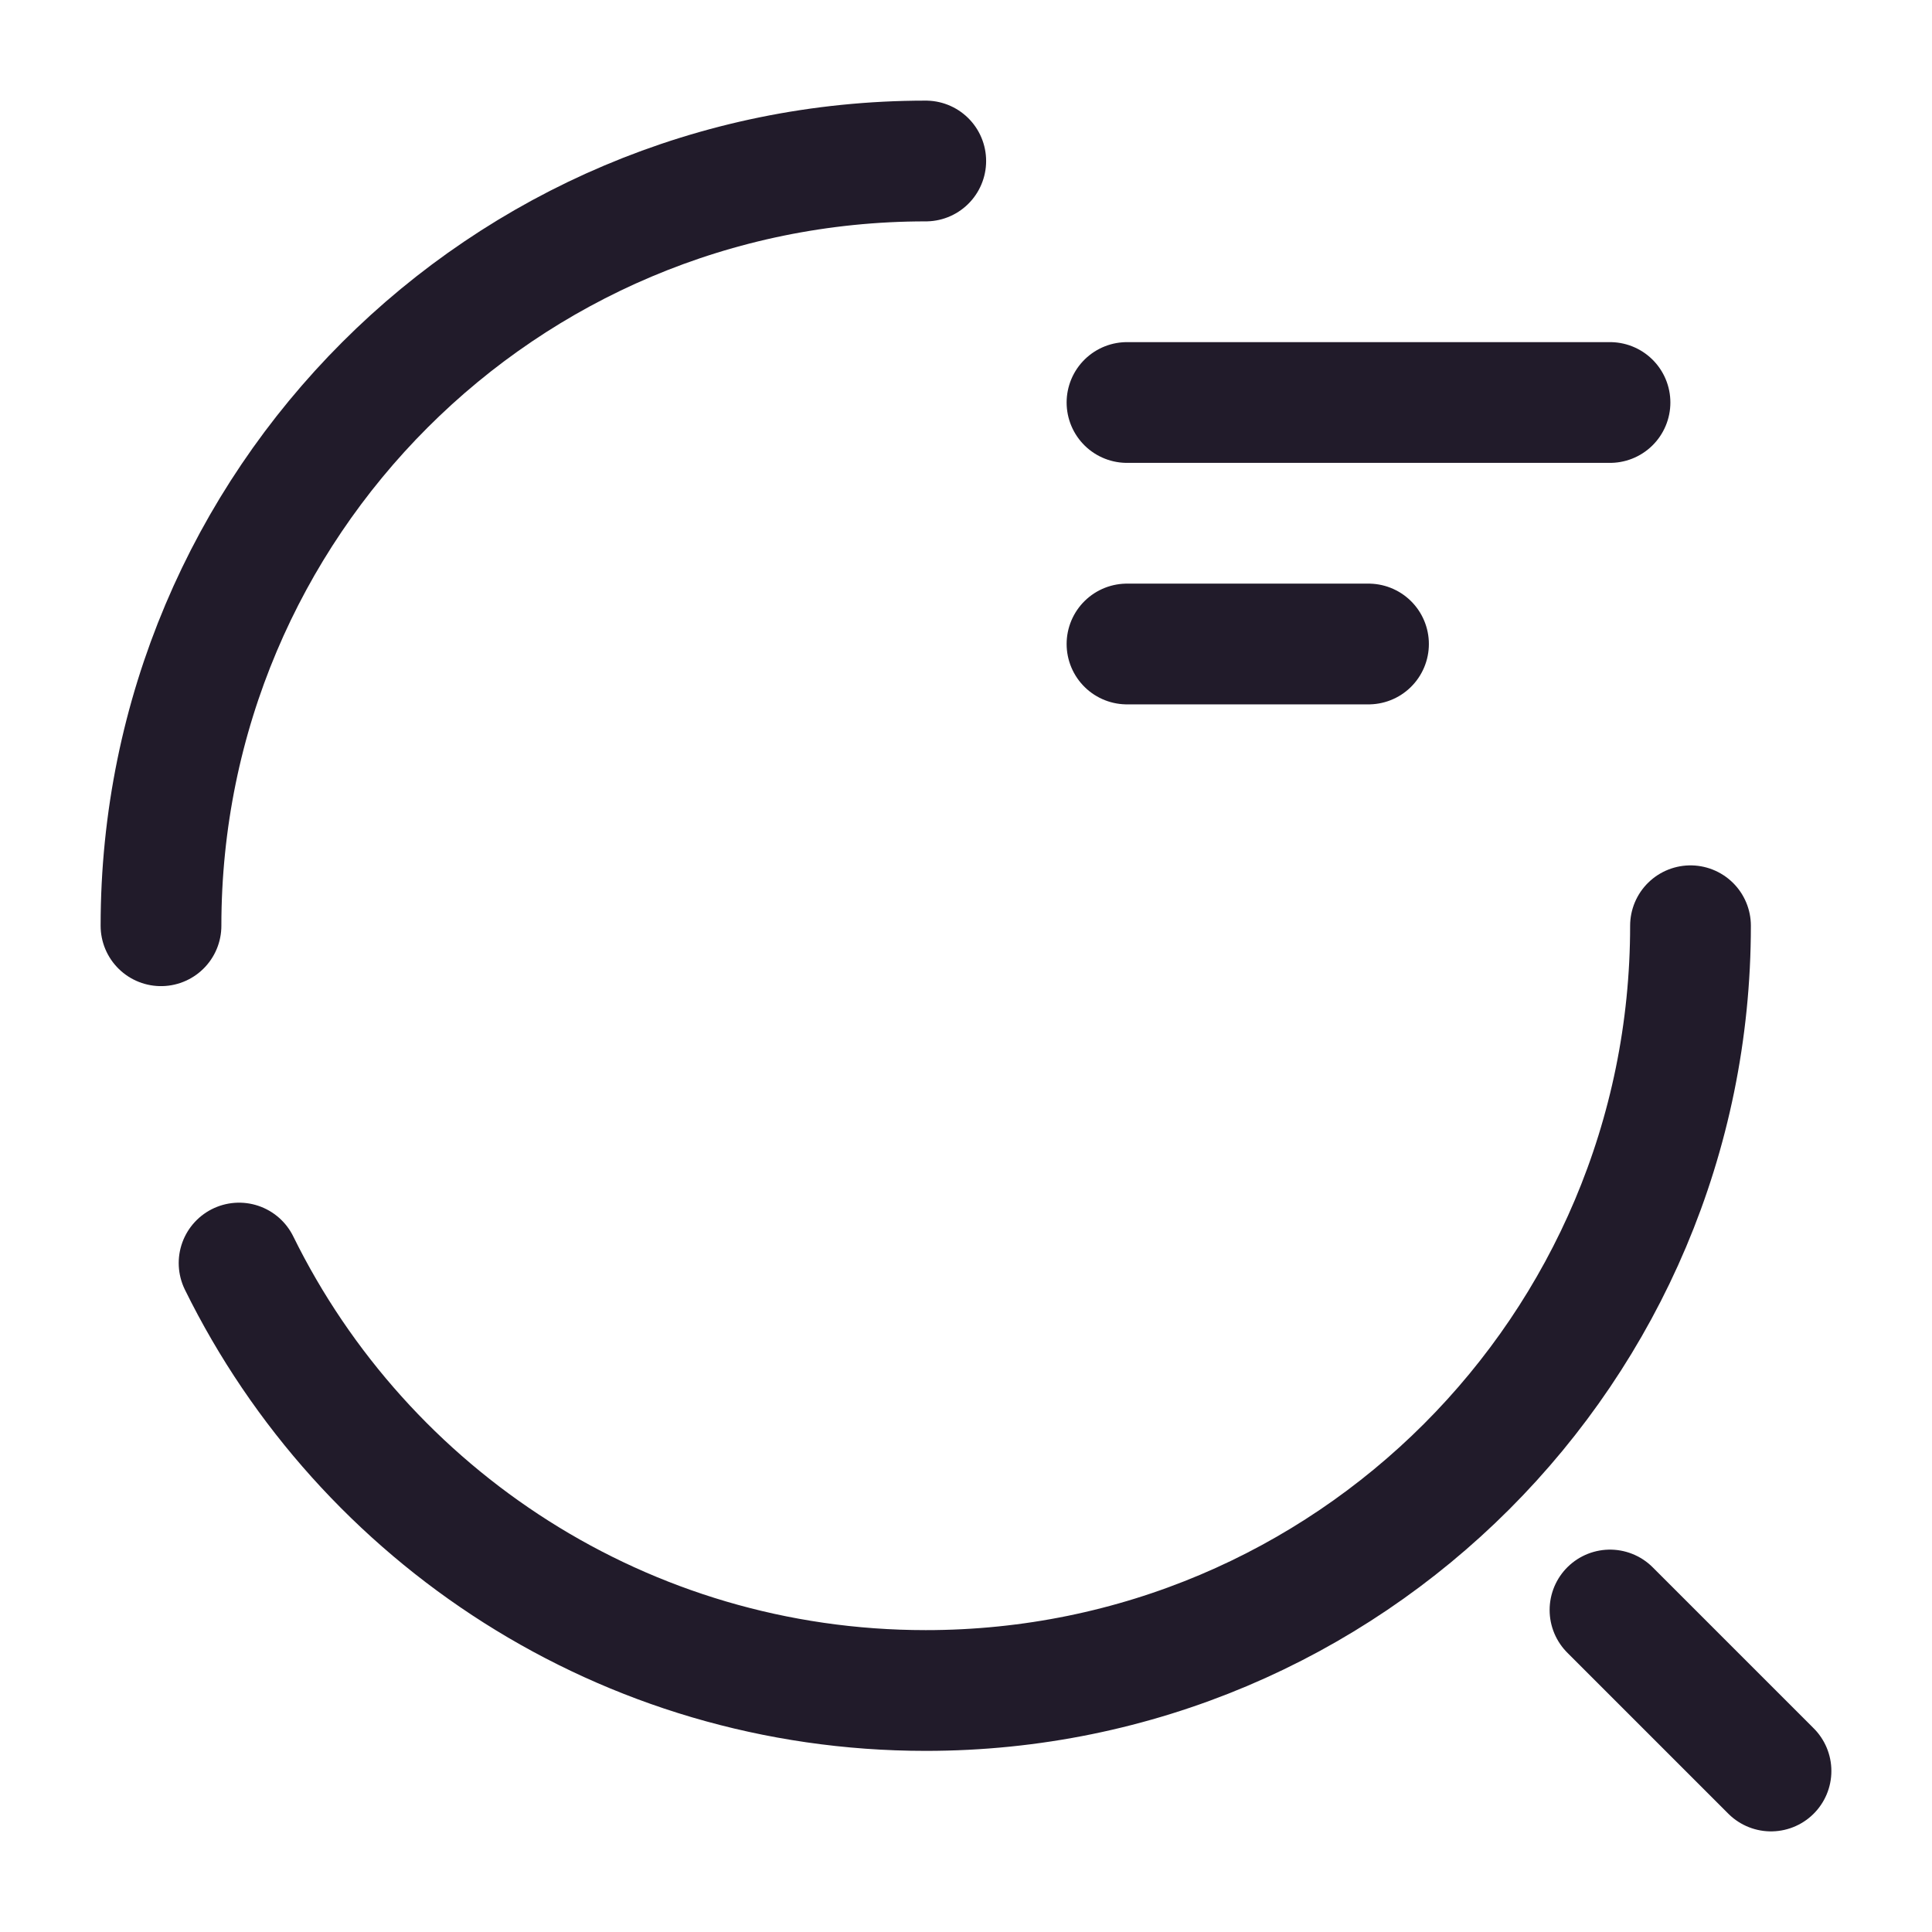 <svg width="24" height="24" viewBox="0 0 24 24" fill="none" xmlns="http://www.w3.org/2000/svg">
<path d="M2 11.5C2 6.25 6.25 2 11.5 2" stroke="#211B2A" stroke-width="1.5" stroke-linecap="round" stroke-linejoin="round"/>
<path d="M21 11.5C21 16.75 16.75 21 11.5 21C7.76 21 4.52 18.84 2.97 15.69" stroke="#211B2A" stroke-width="1.5" stroke-linecap="round" stroke-linejoin="round"/>
<path d="M14 5H20" stroke="#211B2A" stroke-width="1.5" stroke-linecap="round" stroke-linejoin="round"/>
<path d="M14 8H17" stroke="#211B2A" stroke-width="1.5" stroke-linecap="round" stroke-linejoin="round"/>
<path d="M22 22L20 20" stroke="#211B2A" stroke-width="1.5" stroke-linecap="round" stroke-linejoin="round"/>
</svg>

